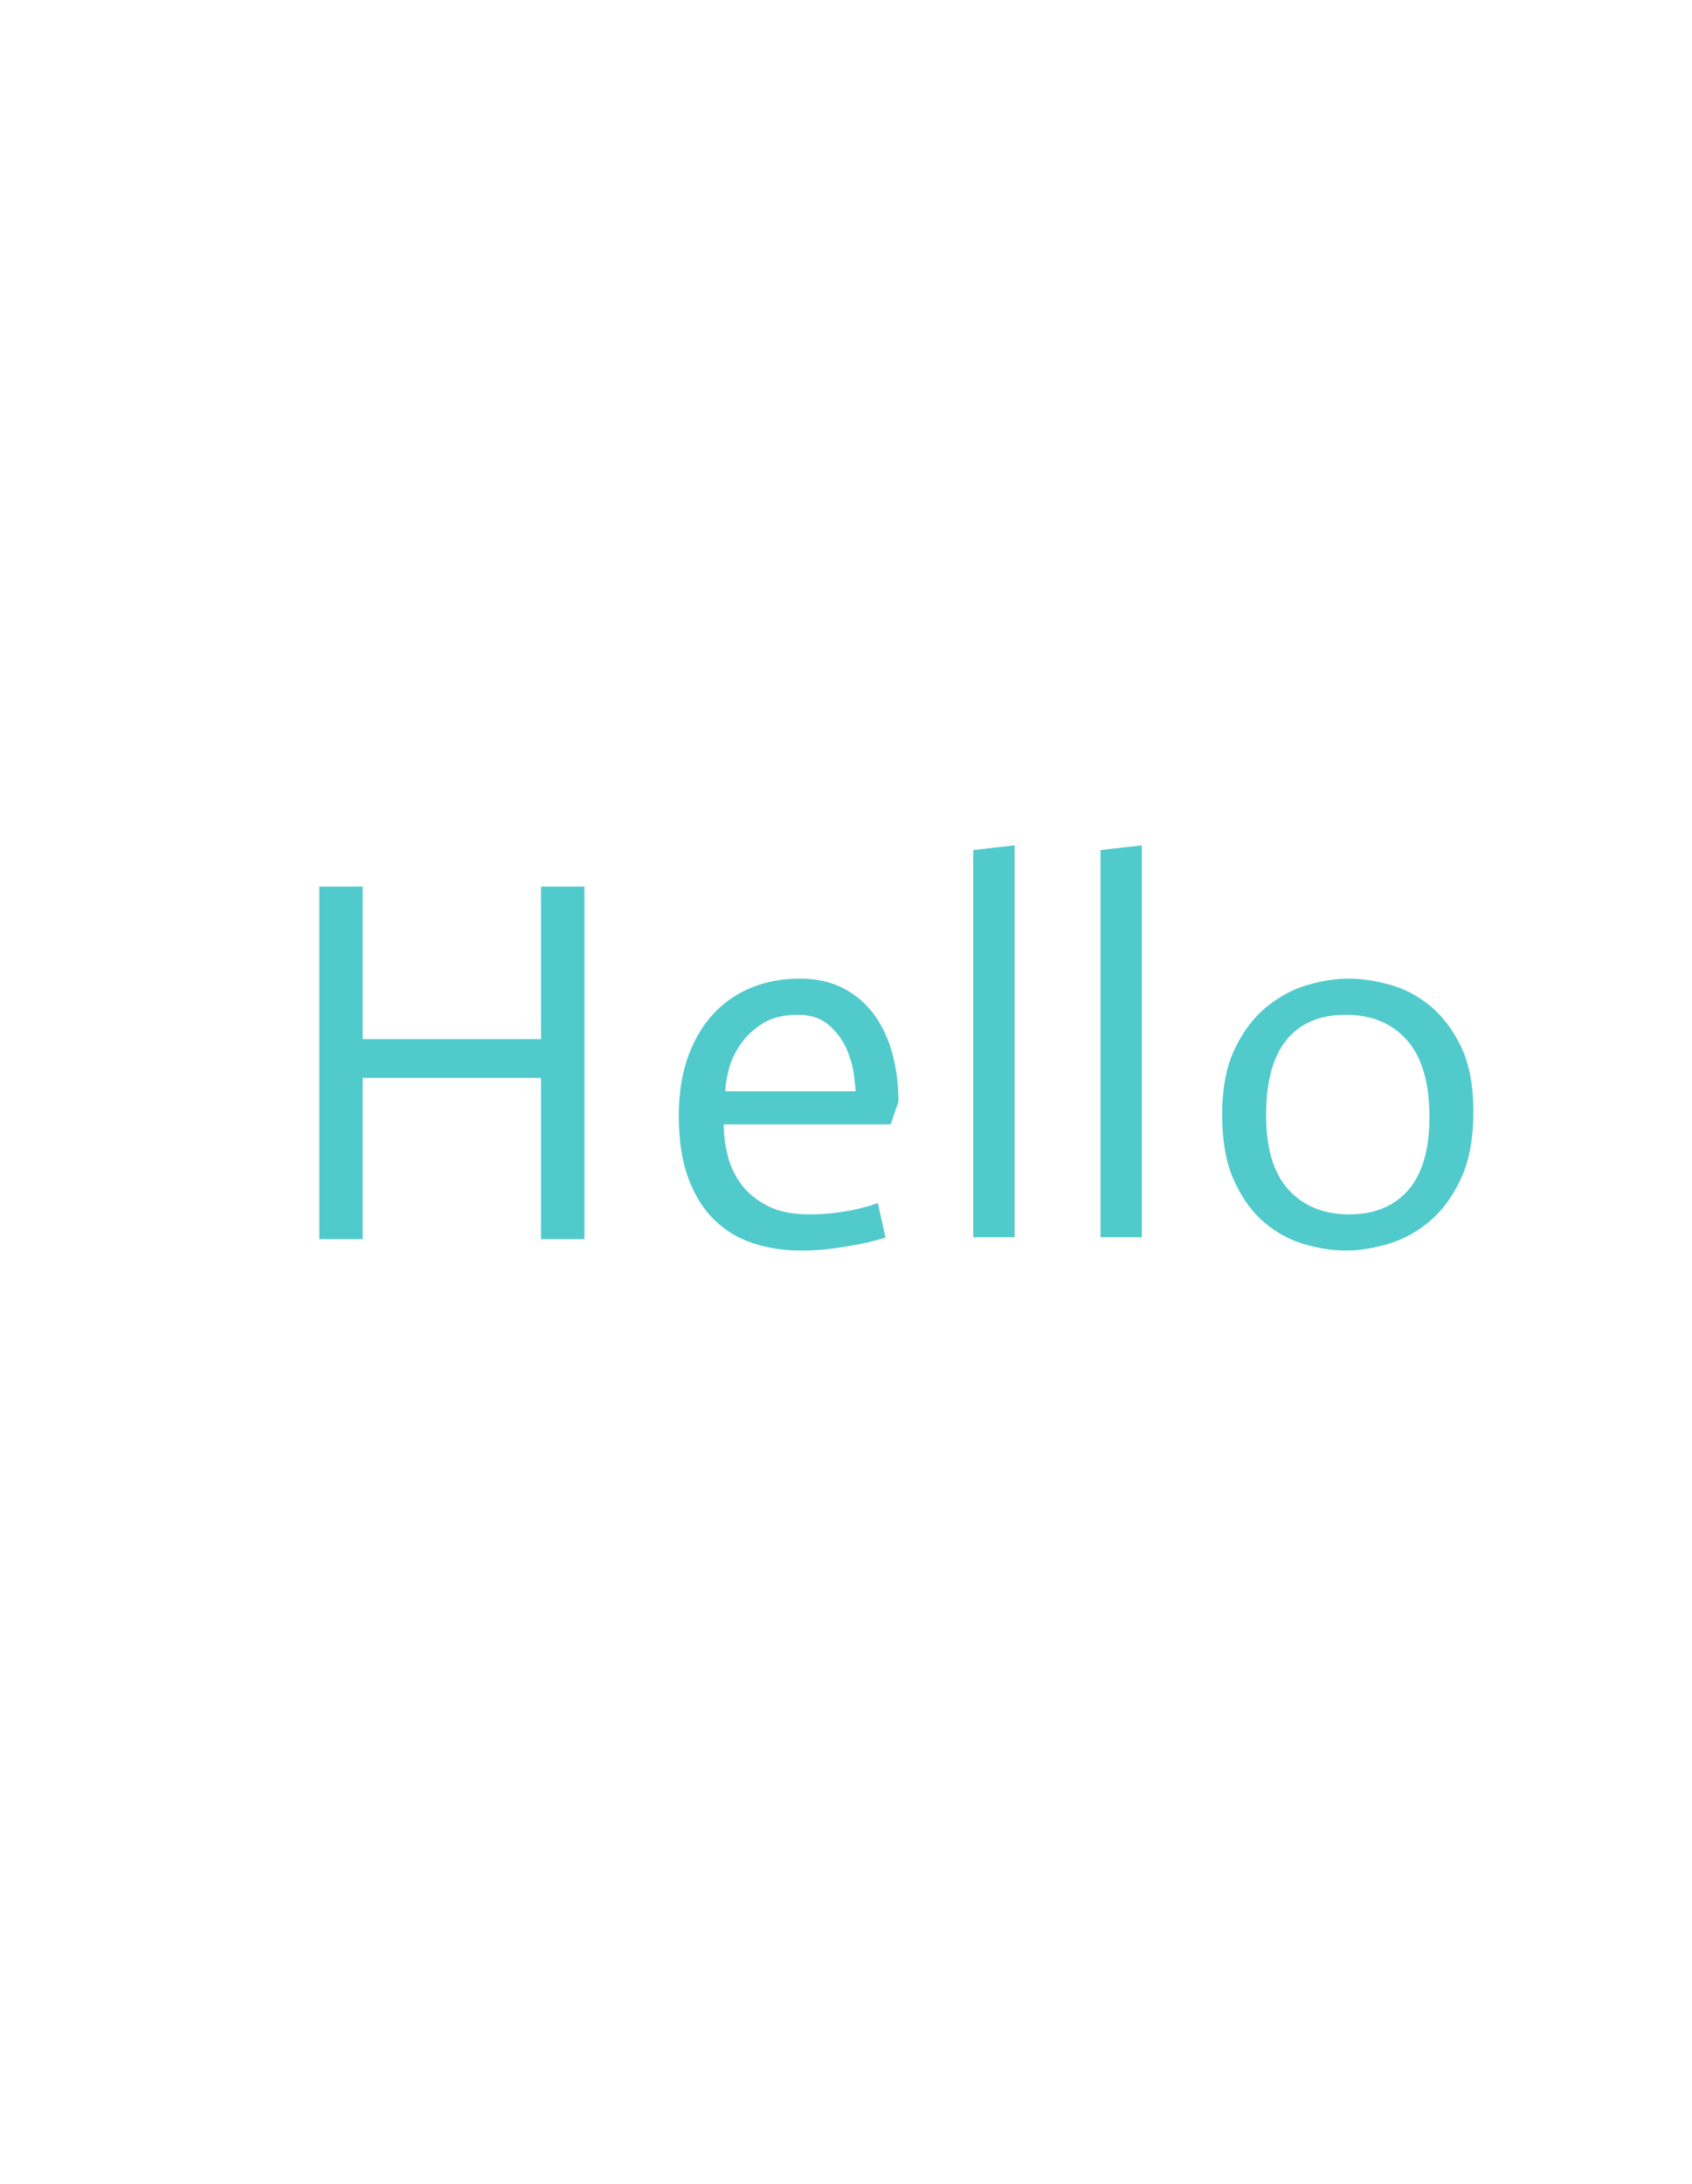 <?xml version="1.0" encoding="utf-8"?>
<svg xmlns="http://www.w3.org/2000/svg" style="margin: auto; background: rgb(35, 13, 103); display: block; shape-rendering: auto;" width="286" height="369" preserveAspectRatio="xMidYMid">
<style type="text/css">
  text {
    text-anchor: middle; font-size: 96px; opacity: 0;
  }
</style>
<g style="transform-origin:143px 184.5px;transform:scale(1)">
<g transform="translate(143,184.5)">
  <g transform="translate(0,0)"><g class="path" style="transform: scale(0.91); transform-origin: -66.62px -4.892px; animation: 1s linear -0.528s infinite normal forwards running breath-18705ce0-d1a4-4b8d-b559-0d782b2d579e;"><path d="M8.45 0L8.45-65.47L16.51-65.47L16.51-37.15L49.63-37.15L49.63-65.47L57.70-65.47L57.70 0L49.63 0L49.63-29.95L16.51-29.95L16.51 0L8.45 0" fill="#51cacc" stroke="none" stroke-width="none" transform="translate(-99.695,27.843)" style="fill: rgb(81, 202, 204);"></path></g><g class="path" style="transform: scale(0.91); transform-origin: -9.695px 3.843px; animation: 1s linear -0.396s infinite normal forwards running breath-18705ce0-d1a4-4b8d-b559-0d782b2d579e;"><path d="M106.56-7.58L108-1.15L108-1.15Q105.79-0.48 103.44 0L103.44 0L103.44 0Q101.09 0.48 98.26 0.86L98.26 0.86L98.26 0.86Q95.42 1.25 92.35 1.25L92.35 1.25L92.35 1.25Q87.55 1.25 83.42-0.10L83.42-0.10L83.42-0.10Q79.30-1.44 76.22-4.42L76.22-4.42L76.22-4.42Q73.15-7.39 71.38-12.14L71.38-12.14L71.38-12.14Q69.60-16.90 69.60-23.81L69.60-23.81L69.60-23.81Q69.60-30.05 71.33-34.80L71.33-34.80L71.33-34.80Q73.06-39.55 76.08-42.77L76.08-42.77L76.08-42.77Q79.10-45.98 83.18-47.62L83.18-47.62L83.18-47.62Q87.26-49.25 92.06-49.25L92.06-49.25L92.06-49.25Q96.77-49.25 100.22-47.42L100.22-47.42L100.22-47.42Q103.68-45.60 105.94-42.48L105.94-42.48L105.94-42.48Q108.19-39.36 109.30-35.18L109.30-35.18L109.30-35.18Q110.40-31.01 110.40-26.40L110.40-26.40L108.96-22.18L77.95-22.18L77.95-22.18Q77.95-19.20 78.72-16.22L78.72-16.22L78.72-16.22Q79.49-13.25 81.36-10.85L81.36-10.85L81.36-10.85Q83.23-8.45 86.26-6.96L86.26-6.96L86.26-6.96Q89.28-5.47 93.79-5.47L93.79-5.47L93.79-5.47Q96.67-5.47 99.07-5.81L99.07-5.81L99.07-5.81Q101.47-6.14 103.25-6.58L103.25-6.58L103.25-6.58Q105.02-7.01 106.56-7.58L106.56-7.58zM78.24-28.32L102.43-28.32L102.43-28.32Q102.43-28.99 102.14-31.30L102.14-31.30L102.14-31.30Q101.86-33.60 100.80-36.10L100.80-36.10L100.80-36.10Q99.74-38.59 97.54-40.56L97.54-40.56L97.54-40.56Q95.33-42.53 91.68-42.53L91.68-42.53L91.68-42.53Q87.65-42.53 85.06-40.85L85.06-40.85L85.06-40.85Q82.46-39.17 80.93-36.86L80.93-36.86L80.93-36.86Q79.39-34.56 78.82-32.16L78.82-32.16L78.82-32.16Q78.24-29.76 78.24-28.32L78.24-28.32" fill="#51cacc" stroke="none" stroke-width="none" transform="translate(-99.695,27.843)" style="fill: rgb(81, 202, 204);"></path></g><g class="path" style="transform: scale(0.91); transform-origin: 25.005px -8.542px; animation: 1s linear -0.264s infinite normal forwards running breath-18705ce0-d1a4-4b8d-b559-0d782b2d579e;"><path d="M120.86 0L120.86-71.90L128.54-72.77L128.54 0L120.86 0" fill="#51cacc" stroke="none" stroke-width="none" transform="translate(-99.695,27.843)" style="fill: rgb(81, 202, 204);"></path></g><g class="path" style="transform: scale(0.91); transform-origin: 46.515px -8.542px; animation: 1s linear -0.132s infinite normal forwards running breath-18705ce0-d1a4-4b8d-b559-0d782b2d579e;"><path d="M142.37 0L142.37-71.90L150.05-72.77L150.05 0L142.37 0" fill="#51cacc" stroke="none" stroke-width="none" transform="translate(-99.695,27.843)" style="fill: rgb(81, 202, 204);"></path></g><g class="path" style="transform: scale(0.91); transform-origin: 84.815px 3.843px; animation: 1s linear 0s infinite normal forwards running breath-18705ce0-d1a4-4b8d-b559-0d782b2d579e;"><path d="M169.34-23.90L169.34-23.90L169.34-23.90Q169.34-14.59 173.52-10.03L173.52-10.03L173.52-10.03Q177.70-5.47 184.80-5.47L184.80-5.47L184.80-5.47Q191.81-5.47 195.74-9.98L195.74-9.98L195.74-9.98Q199.68-14.50 199.68-23.52L199.68-23.52L199.68-23.52Q199.68-33.12 195.50-37.82L195.50-37.82L195.50-37.82Q191.33-42.53 184.13-42.53L184.13-42.53L184.13-42.53Q176.93-42.53 173.14-37.87L173.14-37.87L173.14-37.87Q169.34-33.22 169.34-23.90zM161.18-24L161.18-24L161.18-24Q161.18-31.30 163.49-36.14L163.49-36.14L163.49-36.14Q165.79-40.99 169.34-43.92L169.34-43.92L169.34-43.92Q172.90-46.85 176.98-48.05L176.98-48.05L176.98-48.05Q181.06-49.25 184.70-49.25L184.70-49.25L184.70-49.25Q188.16-49.25 192.24-48.14L192.24-48.14L192.24-48.14Q196.32-47.04 199.78-44.21L199.78-44.21L199.78-44.21Q203.23-41.38 205.54-36.62L205.54-36.62L205.54-36.62Q207.84-31.87 207.84-24.58L207.84-24.58L207.84-24.58Q207.84-16.99 205.49-12L205.49-12L205.49-12Q203.14-7.01 199.58-4.08L199.58-4.08L199.58-4.08Q196.03-1.15 191.90 0.05L191.90 0.05L191.90 0.05Q187.78 1.25 184.22 1.25L184.22 1.25L184.22 1.25Q180.58 1.25 176.54 0.10L176.54 0.10L176.54 0.10Q172.51-1.06 169.10-3.89L169.10-3.89L169.10-3.89Q165.70-6.72 163.44-11.62L163.44-11.62L163.44-11.62Q161.18-16.51 161.18-24" fill="#51cacc" stroke="none" stroke-width="none" transform="translate(-99.695,27.843)" style="fill: rgb(81, 202, 204);"></path></g></g>
</g>
</g>
<style id="breath-18705ce0-d1a4-4b8d-b559-0d782b2d579e" data-anikit="">@keyframes breath-18705ce0-d1a4-4b8d-b559-0d782b2d579e
{
  0% {
    animation-timing-function: cubic-bezier(0.965,0.241,-0.07,0.791);
    transform: scale(0.91);
  }
  51% {
    animation-timing-function: cubic-bezier(0.923,0.263,-0.031,0.763);
    transform: scale(1.03);
  }
  100% {
    transform: scale(0.91);
  }
}</style></svg>